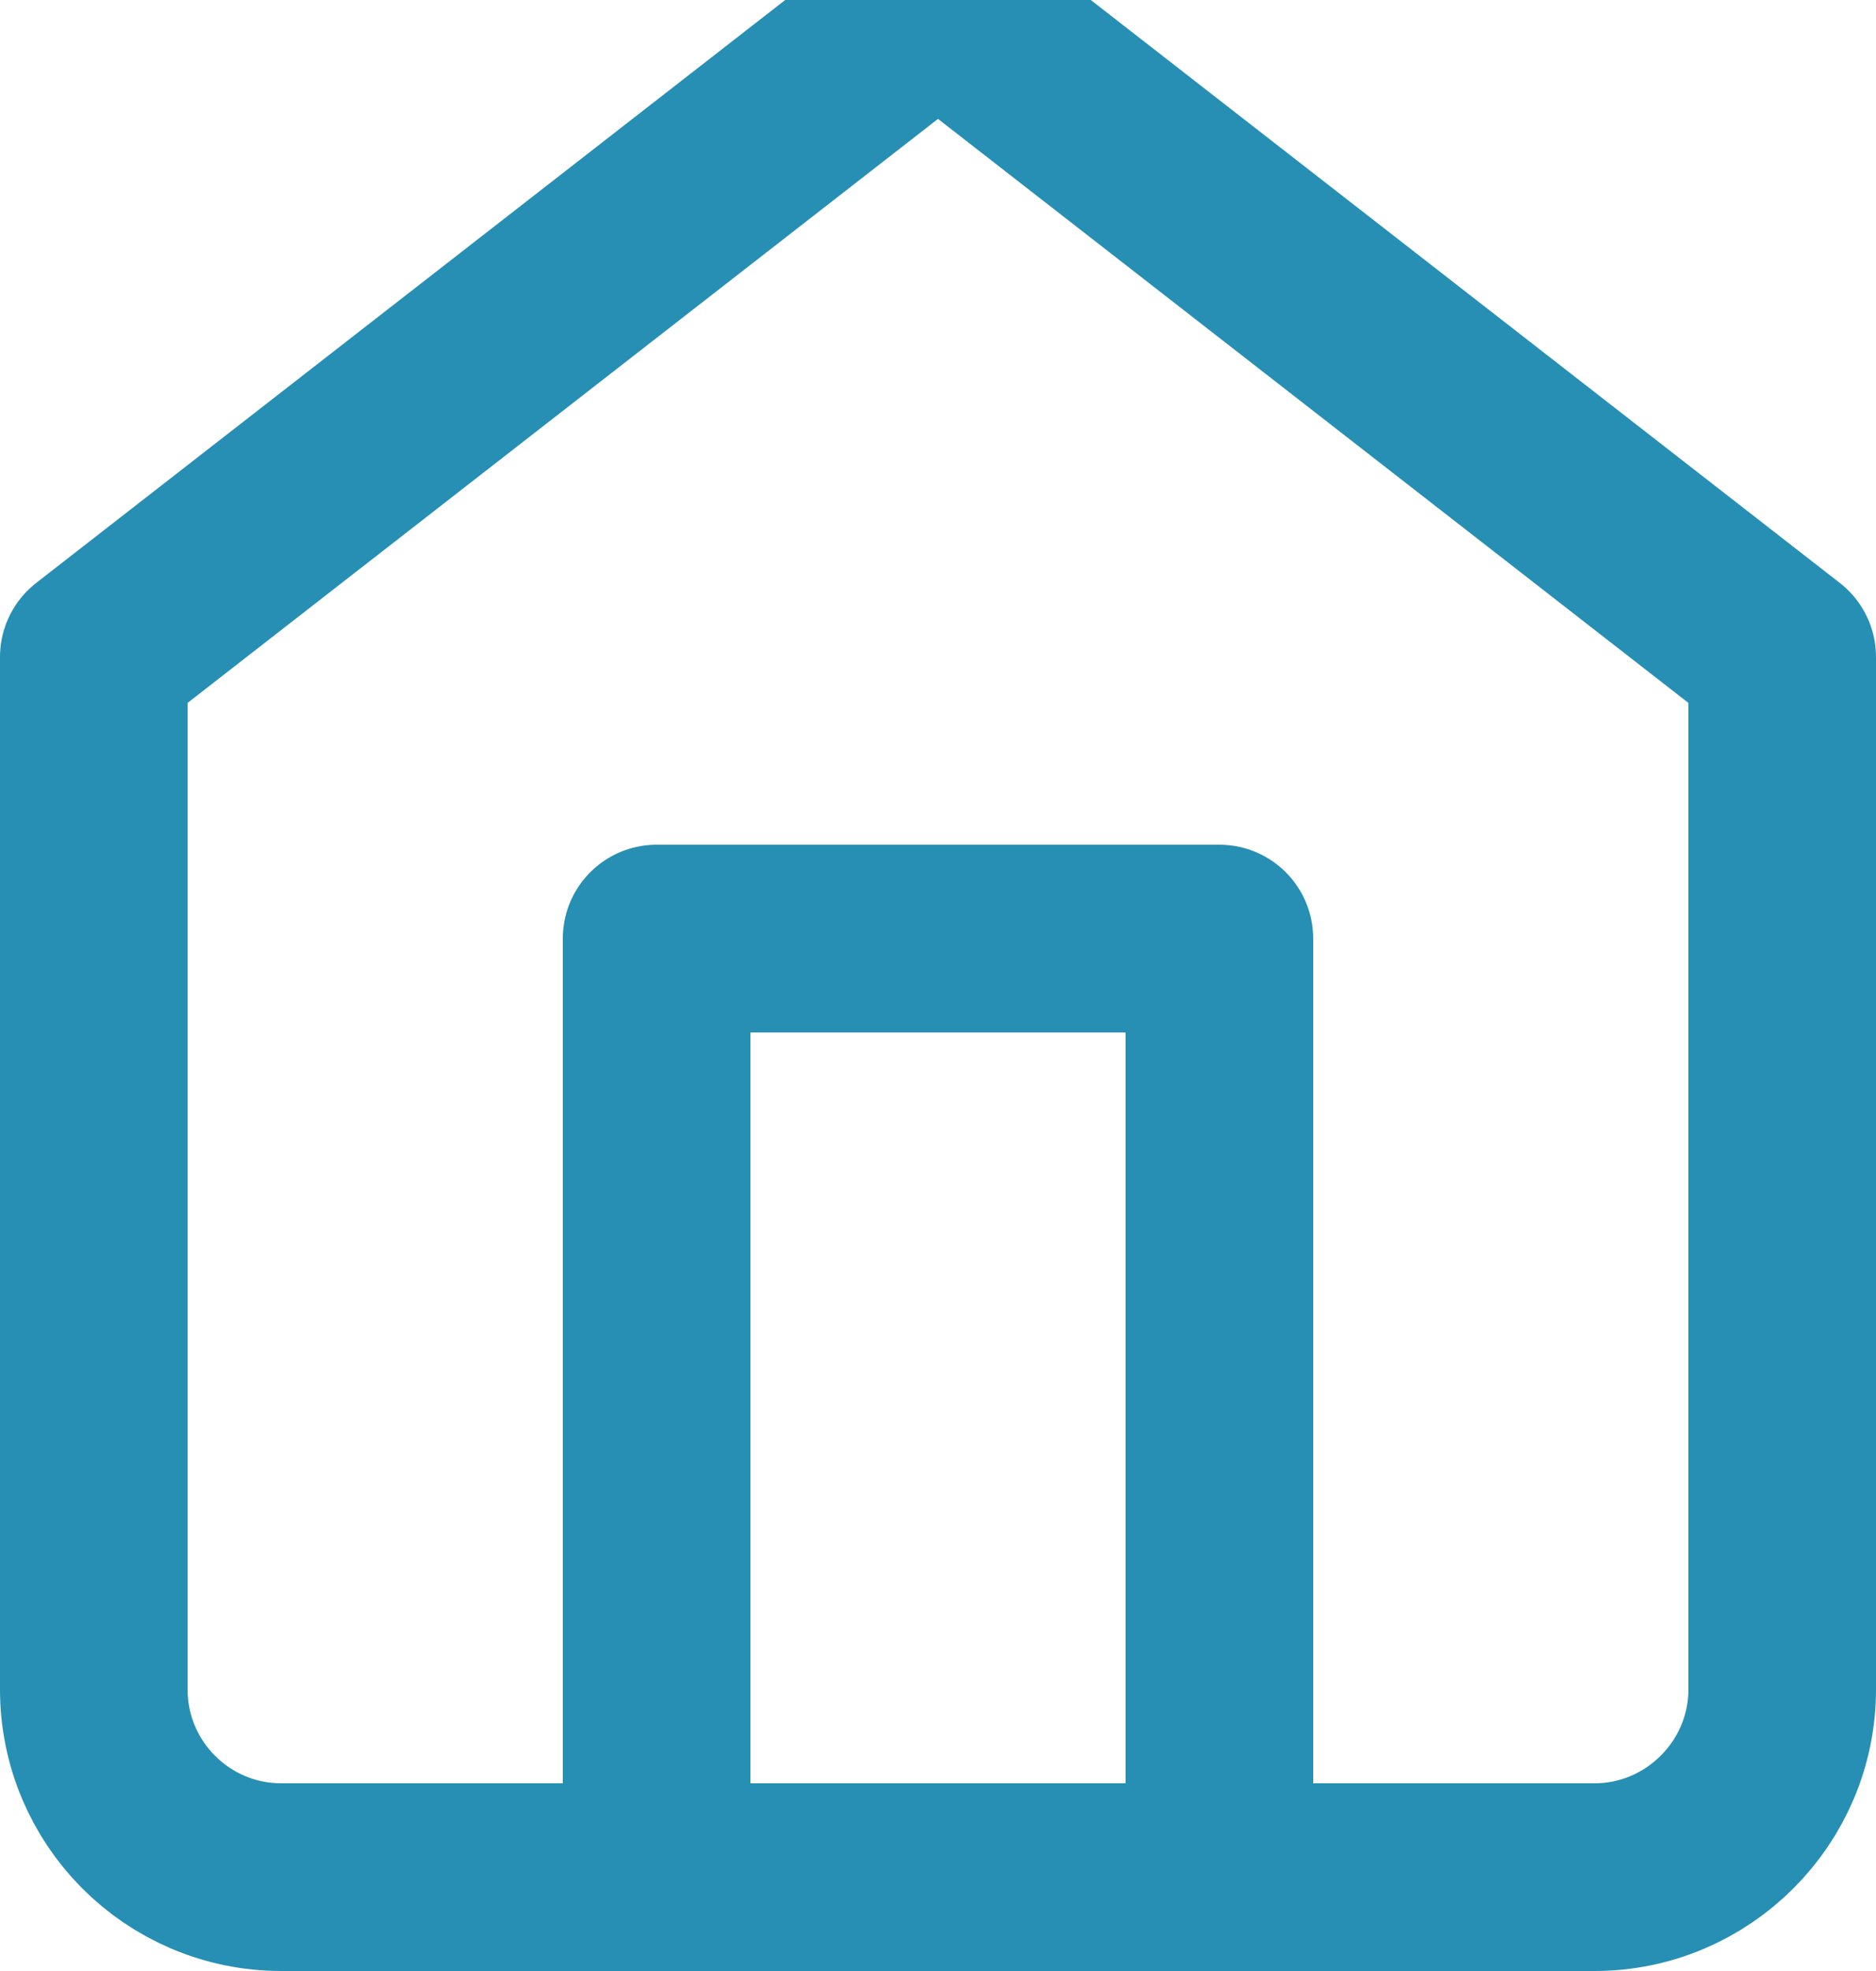 <svg width="20" height="21" viewBox="0 0 20 21" fill="none" xmlns="http://www.w3.org/2000/svg" xmlns:xlink="http://www.w3.org/1999/xlink">
	<desc>
			Created with Pixso.
	</desc>
	<defs/>
	<path id="Shape" d="M10 0L19 7L19 18C19 19.1 18.1 20 17 20L3 20C1.89 20 1 19.1 1 18L1 7L10 0Z" stroke="#278FB4" stroke-opacity="1" stroke-width="2" stroke-linejoin="round"/>
	<path id="Shape" d="M7 20L7 10L13 10L13 20" stroke="#278FB4" stroke-opacity="1" stroke-width="2" stroke-linejoin="round" stroke-linecap="round"/>
</svg>
